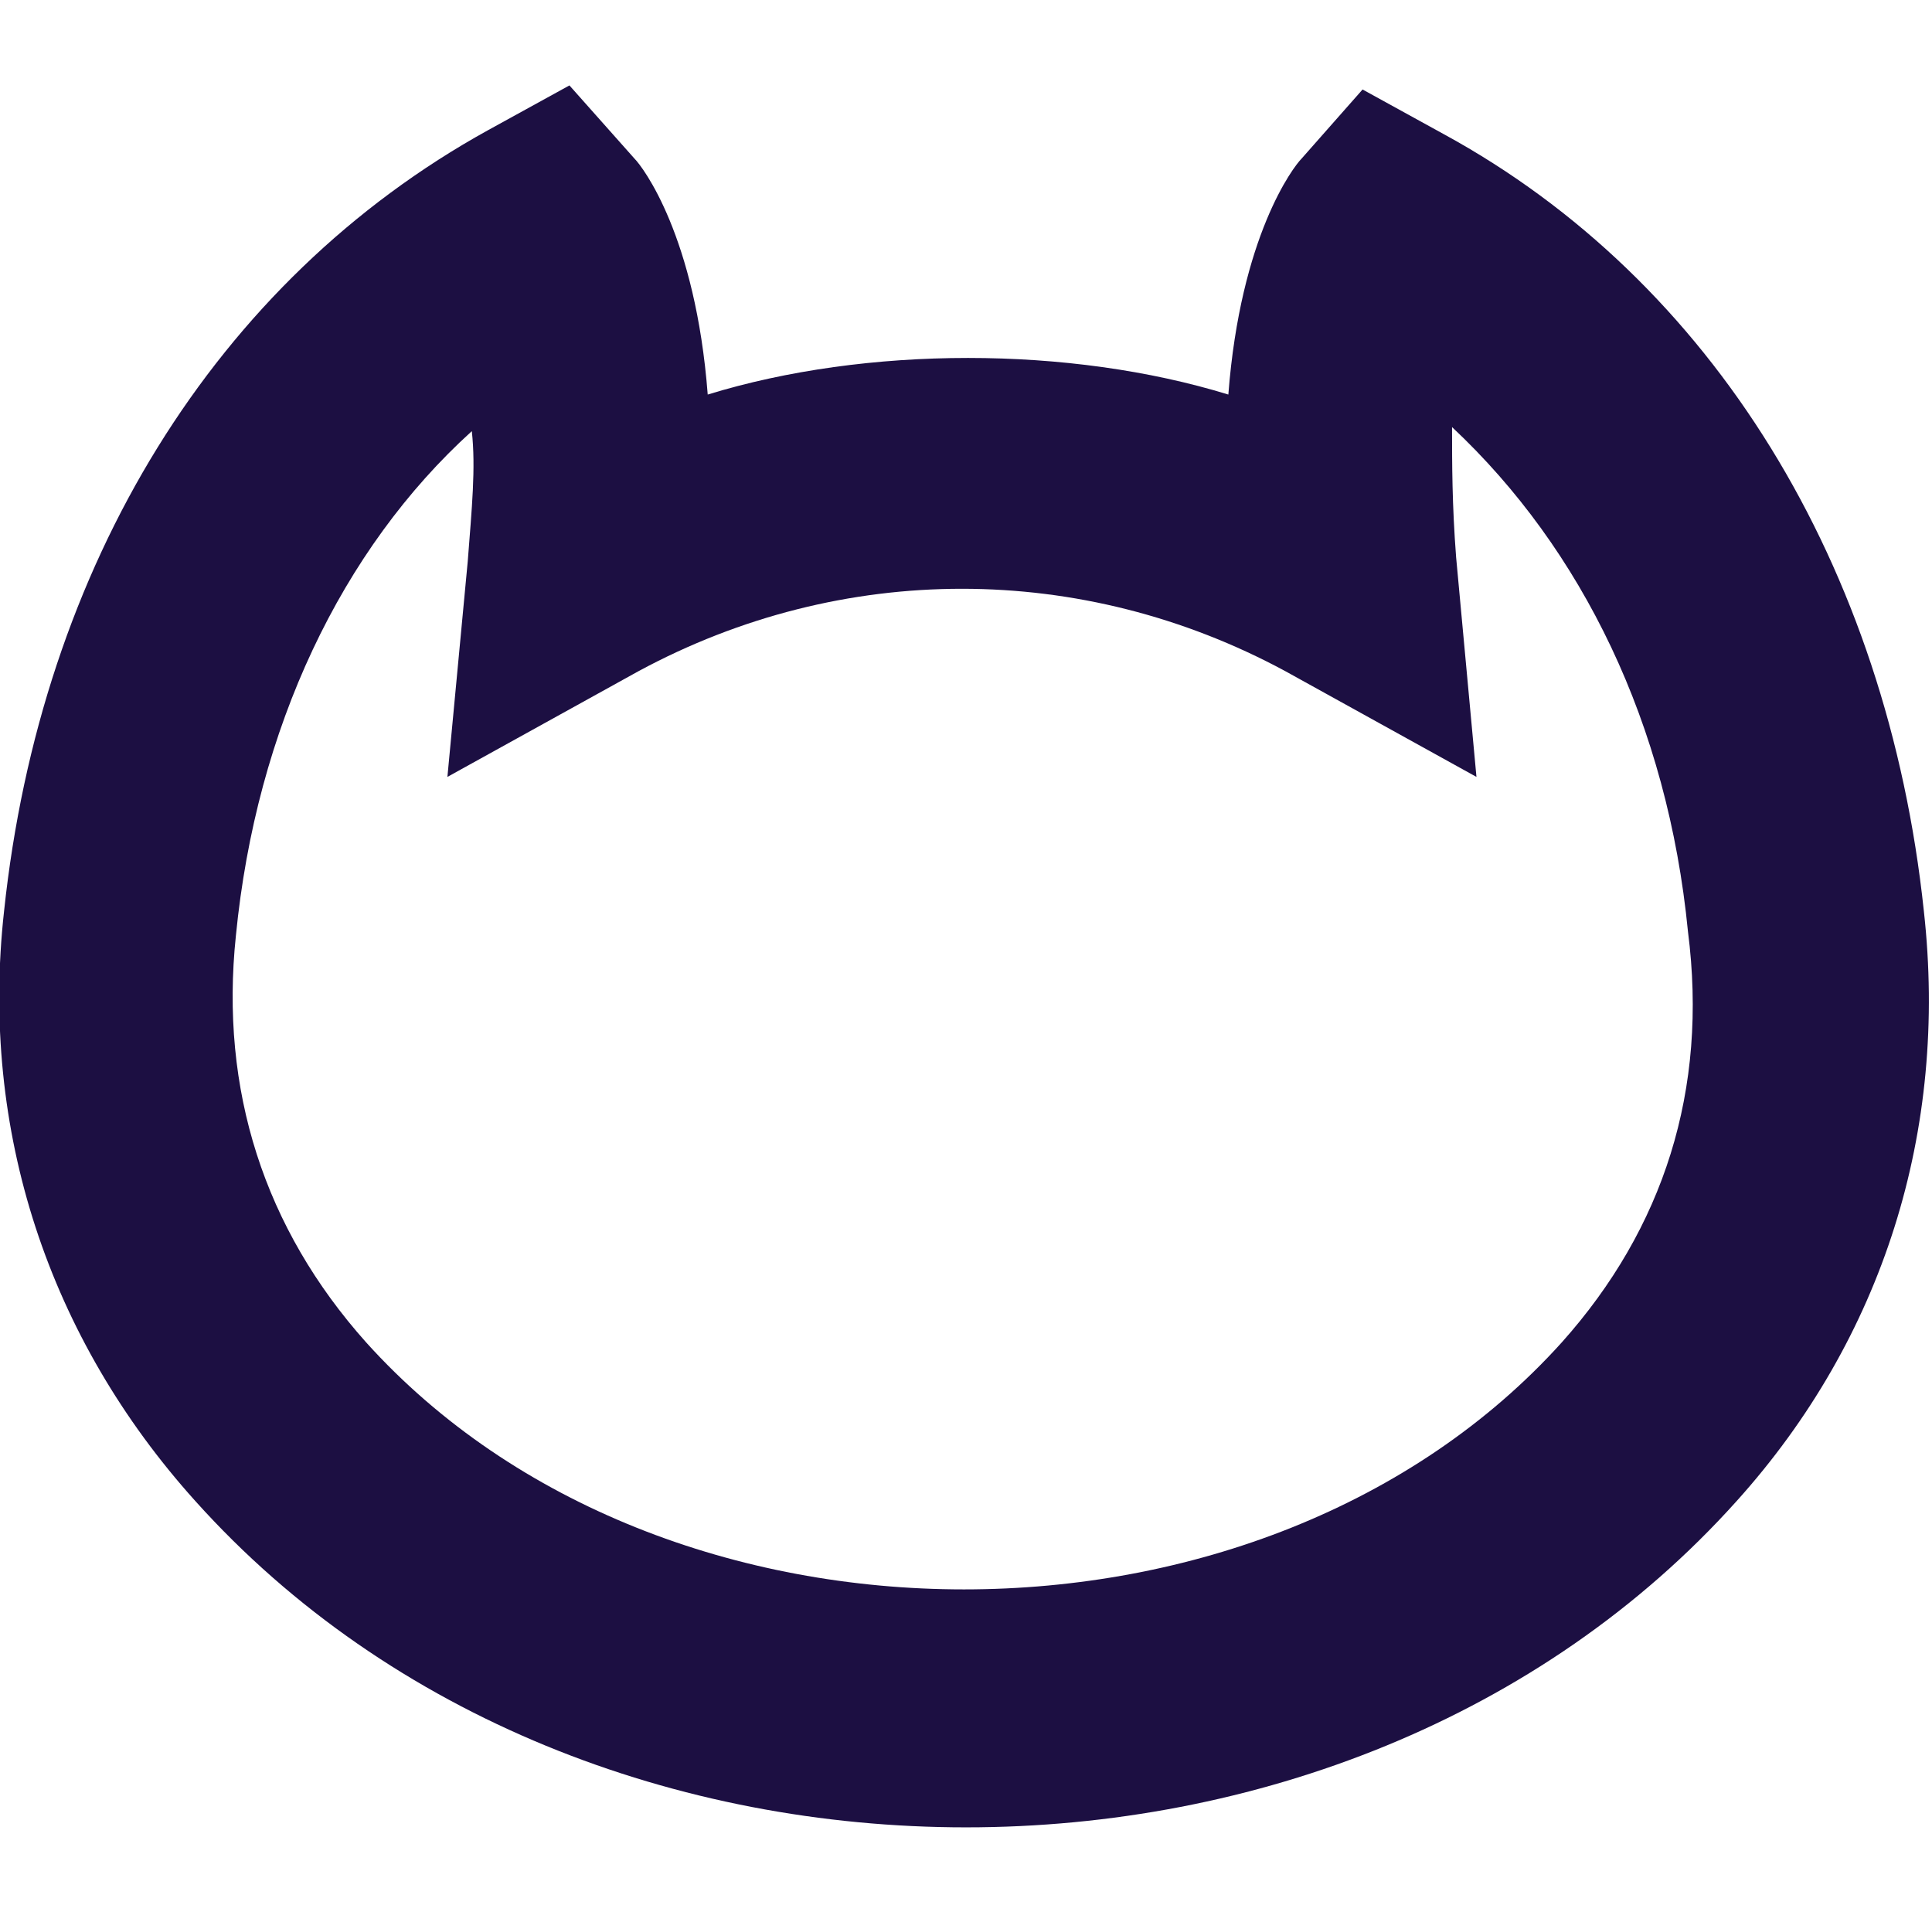 <?xml version="1.0" encoding="utf-8"?>
<!-- Generator: Adobe Illustrator 21.1.0, SVG Export Plug-In . SVG Version: 6.00 Build 0)  -->
<svg version="1.1" id="Layer_1" xmlns="http://www.w3.org/2000/svg" xmlns:xlink="http://www.w3.org/1999/xlink" x="0px" y="0px"
	 width="47.5px" height="47px" viewBox="0 0 47.5 47" style="enable-background:new 0 0 47.5 47;" xml:space="preserve">
<style type="text/css">
	.st0{display:none;}
	.st1{display:inline;fill:#1C0F42;}
	.st2{fill-rule:evenodd;clip-rule:evenodd;fill:#1C0F42;}
</style>
<g class="st0">
	<polygon class="st1" points="36.7,18.6 45.5,4.5 23,4.5 20.5,8.5 	"/>
	<polygon class="st1" points="5,0 5,22.5 9.8,25.5 36.1,19.5 	"/>
	<polygon class="st1" points="40.5,47 40.5,24.5 36.6,22 26.5,38.2 	"/>
	<polygon class="st1" points="9.4,27.5 0,42.5 22.5,42.5 35.7,21.4 	"/>
</g>
<g>
	<path class="st2" d="M47.3,22.4c-0.9-8.5-5.2-15.5-11.8-19.1l-2-1.1L32,3.9c-0.2,0.2-1.5,1.9-1.8,5.8c-3.9-1.2-8.9-1.2-12.8,0
		c-0.3-3.9-1.6-5.6-1.8-5.8L14,2.1l-2,1.1C5.3,6.9,1,13.9,0.1,22.4c-0.6,5.4,1.1,10.5,4.7,14.5c9.6,10.7,28.3,10.7,37.9,0
		C46.3,32.9,47.9,27.8,47.3,22.4L47.3,22.4z M38.4,33c-7.3,8.1-22.1,8.1-29.4,0c-2.5-2.8-3.6-6.2-3.2-10c0.5-5.1,2.6-9.5,5.8-12.4
		c0.1,0.9,0,1.9-0.1,3.2L11,19.1l4.7-2.6c5-2.7,10.9-2.7,15.9,0l4.7,2.6l-0.5-5.4c-0.1-1.3-0.1-2.3-0.1-3.2c3.2,3,5.3,7.3,5.8,12.4
		C42,26.8,40.9,30.2,38.4,33L38.4,33z"/>
</g>
</svg>
